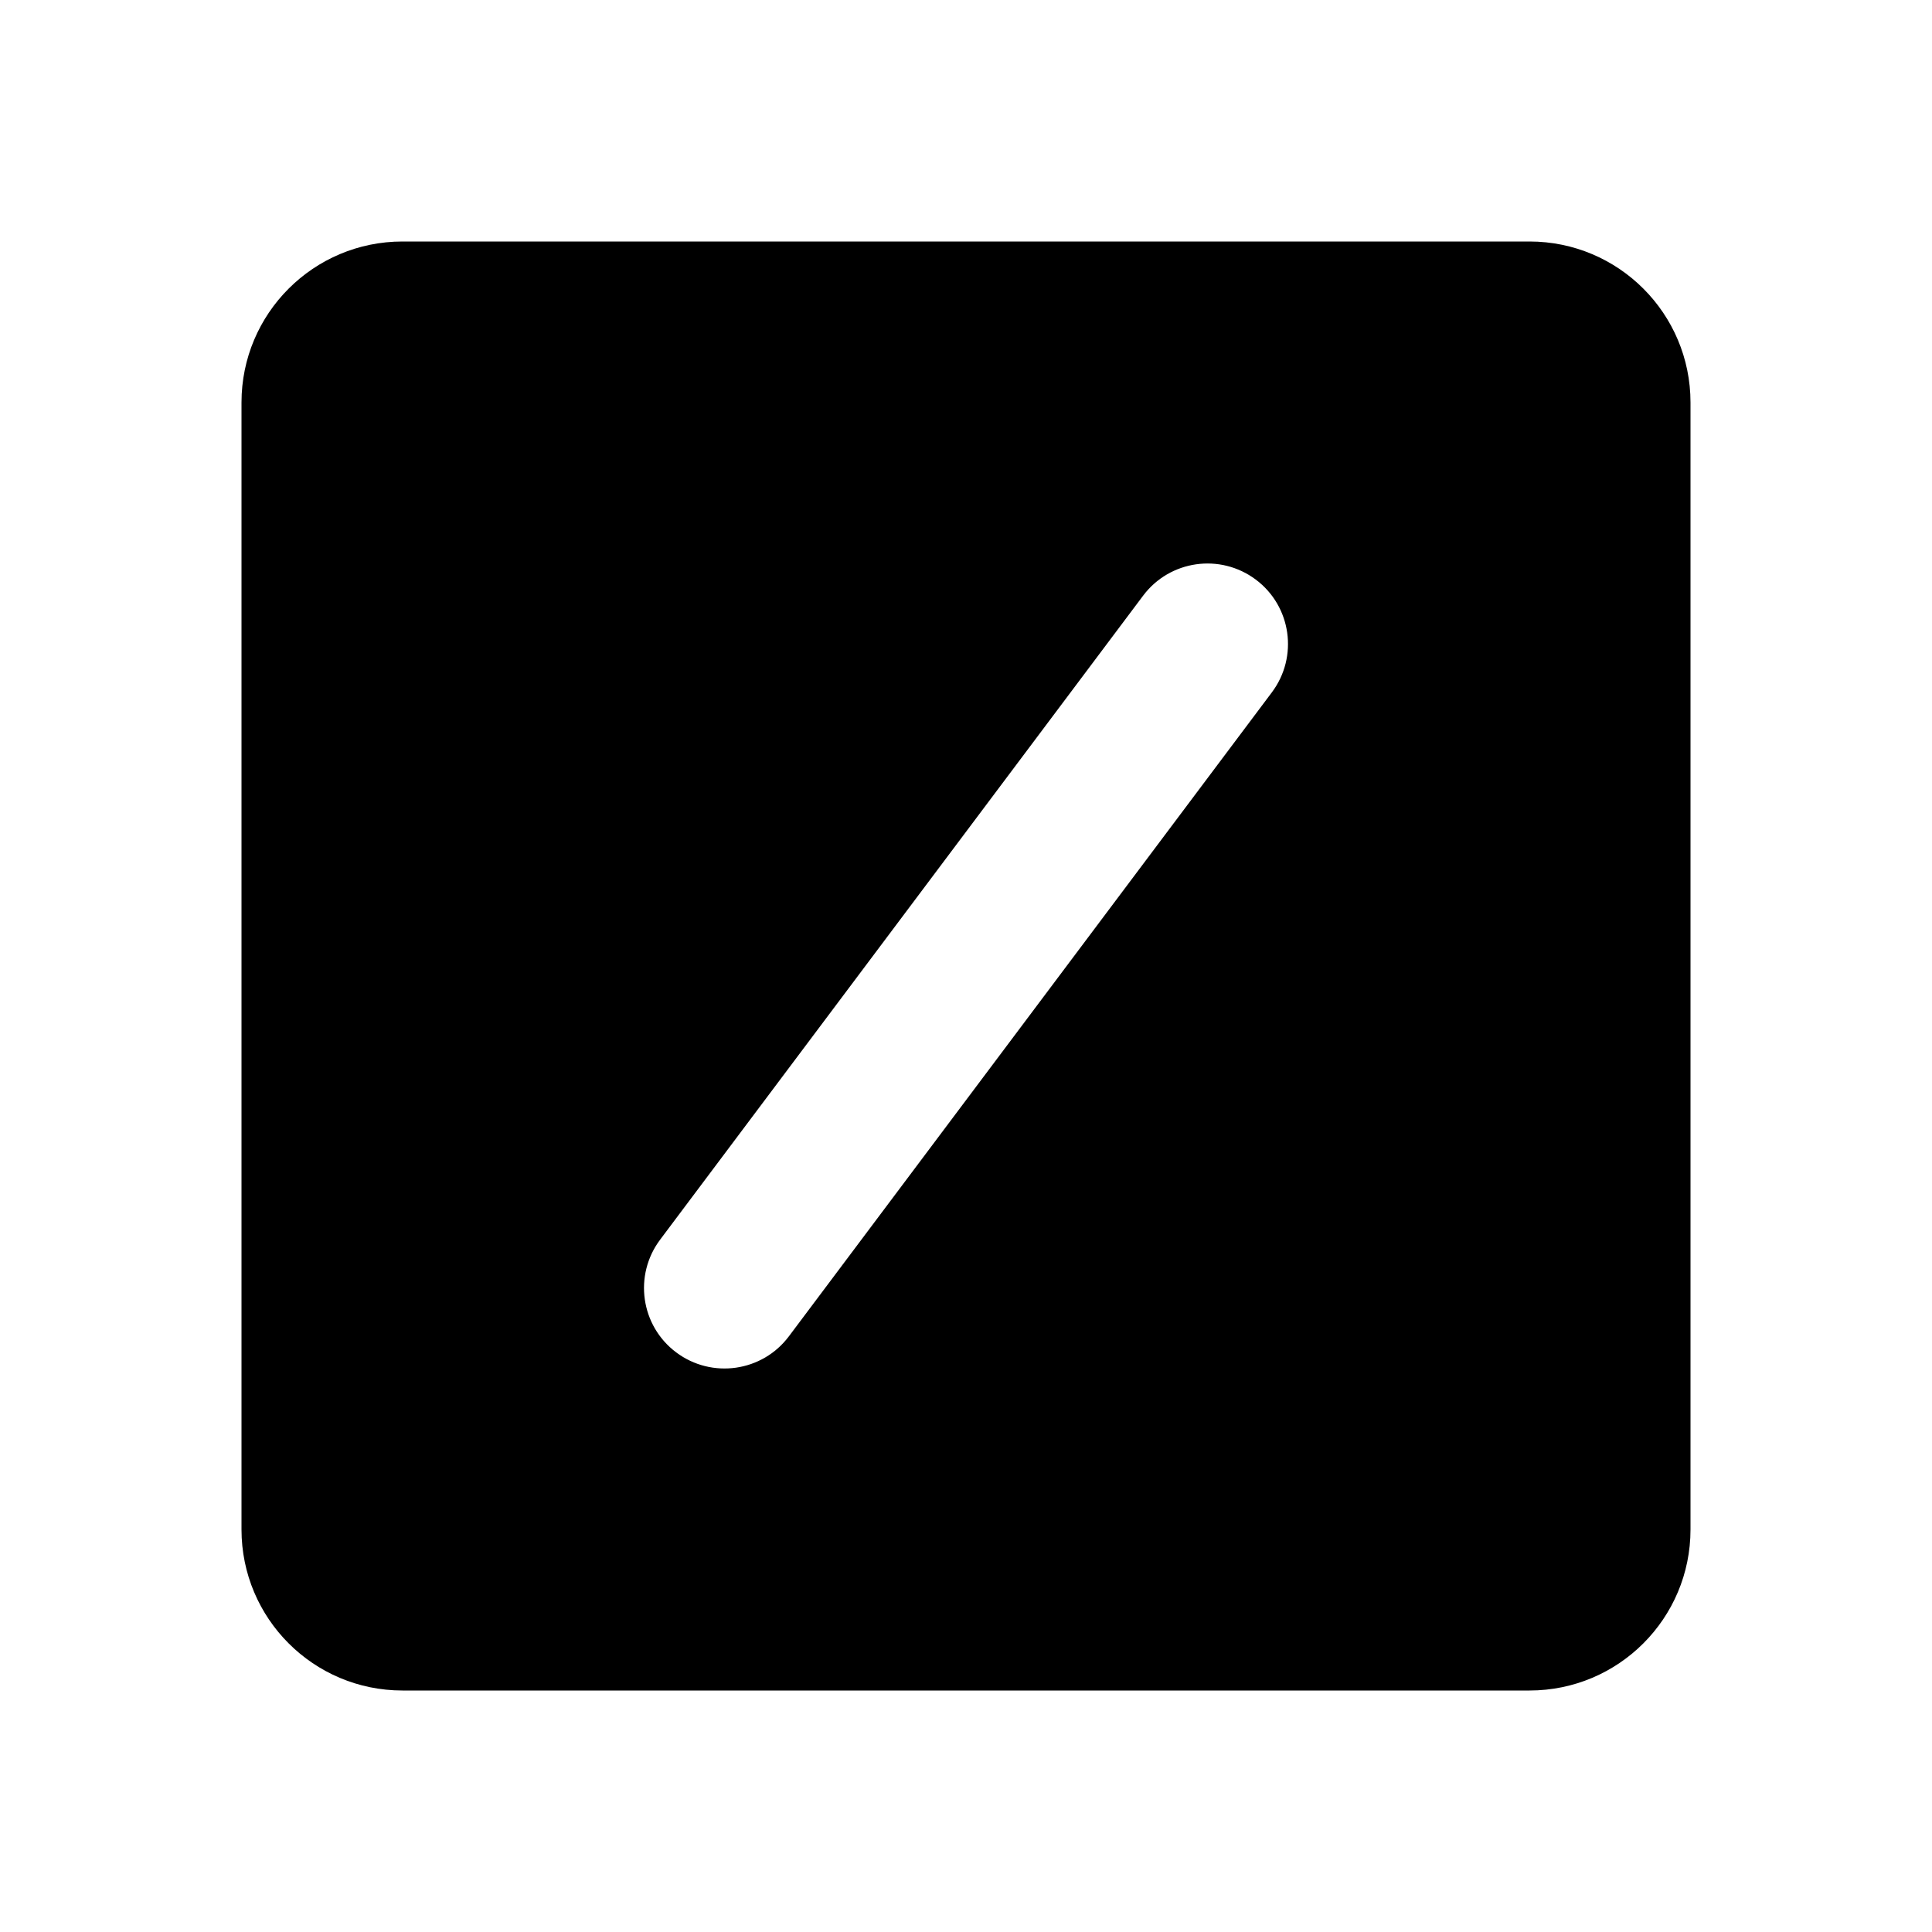 <svg xmlns="http://www.w3.org/2000/svg" width="24" height="24">
  <defs/>
  <path  d="M5,3 L19,3 C20.105,3 21,3.895 21,5 L21,19 C21,20.105 20.105,21 19,21 L5,21 C3.895,21 3,20.105 3,19 L3,5 C3,3.895 3.895,3 5,3 Z M15.8,8.6 C16.131,8.158 16.042,7.531 15.6,7.2 C15.158,6.869 14.531,6.958 14.2,7.4 L8.2,15.4 C7.869,15.842 7.958,16.469 8.4,16.8 C8.842,17.131 9.469,17.042 9.8,16.6 Z"/>
</svg>

